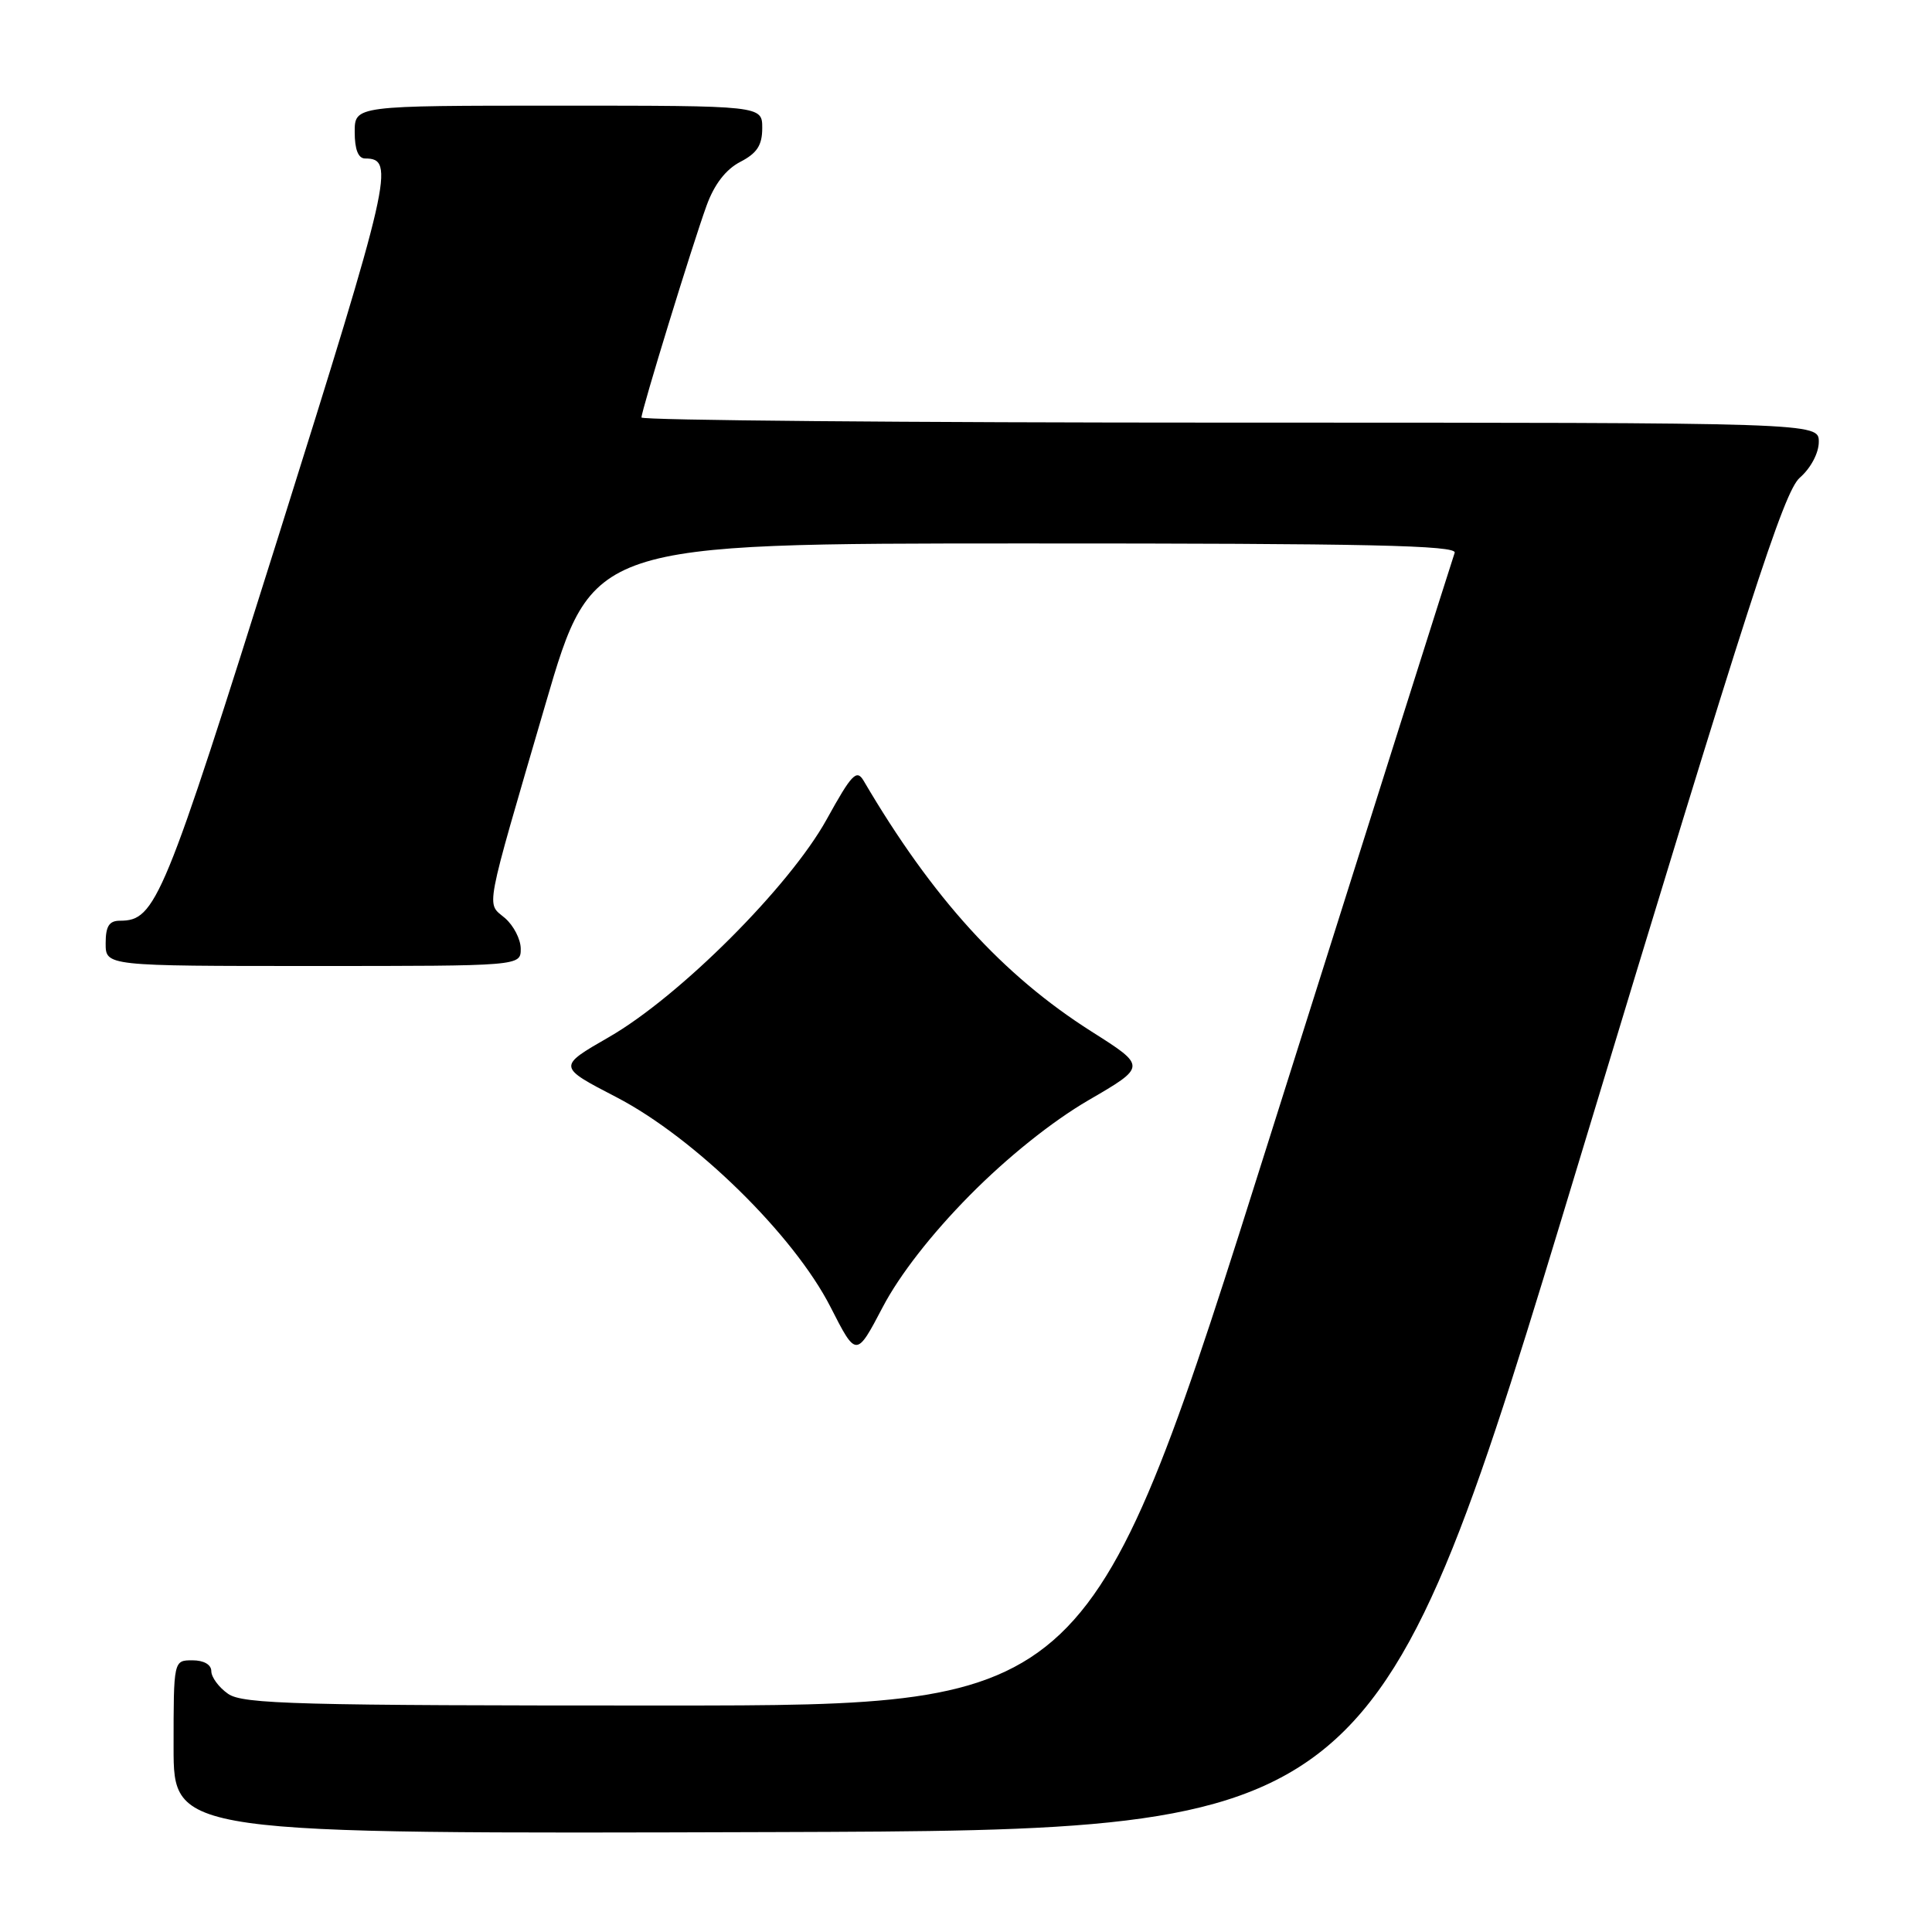 <?xml version="1.0" encoding="UTF-8" standalone="no"?>
<!DOCTYPE svg PUBLIC "-//W3C//DTD SVG 1.1//EN" "http://www.w3.org/Graphics/SVG/1.1/DTD/svg11.dtd" >
<svg xmlns="http://www.w3.org/2000/svg" xmlns:xlink="http://www.w3.org/1999/xlink" version="1.1" viewBox="0 0 256 256">
 <g >
 <path fill="currentColor"
d=" M 209.19 154.00 C 231.81 79.24 236.36 65.16 238.48 63.30 C 239.94 62.03 241.00 60.02 241.00 58.55 C 241.00 56.00 241.00 56.00 163.00 56.00 C 120.10 56.00 85.00 55.69 85.00 55.32 C 85.00 54.37 91.75 32.40 93.63 27.23 C 94.65 24.42 96.18 22.44 98.09 21.45 C 100.31 20.30 101.00 19.25 101.00 16.97 C 101.00 14.00 101.00 14.00 74.00 14.00 C 47.00 14.00 47.00 14.00 47.00 17.50 C 47.00 19.81 47.47 21.00 48.38 21.00 C 52.41 21.00 51.84 23.50 36.91 71.00 C 21.65 119.54 20.64 122.00 15.89 122.00 C 14.46 122.00 14.00 122.73 14.00 125.00 C 14.00 128.00 14.00 128.00 41.50 128.00 C 69.00 128.00 69.00 128.00 69.00 125.72 C 69.00 124.47 68.06 122.64 66.91 121.65 C 64.43 119.53 64.06 121.43 72.29 93.26 C 78.50 72.01 78.50 72.01 135.86 72.01 C 181.32 72.00 193.12 72.26 192.75 73.25 C 192.50 73.94 181.54 108.58 168.39 150.24 C 144.50 225.98 144.50 225.98 88.47 225.99 C 39.37 226.00 32.17 225.81 30.22 224.44 C 29.00 223.59 28.00 222.24 28.00 221.44 C 28.00 220.57 27.01 220.00 25.50 220.00 C 23.00 220.00 23.00 220.00 23.00 231.51 C 23.00 243.01 23.00 243.01 102.70 242.76 C 182.41 242.50 182.41 242.50 209.19 154.00 Z  M 128.49 158.39 C 133.49 153.33 139.40 148.60 144.22 145.79 C 151.93 141.31 151.93 141.31 144.66 136.70 C 132.86 129.22 123.55 118.98 114.44 103.46 C 113.51 101.88 112.86 102.56 109.54 108.57 C 104.62 117.47 90.05 132.03 80.69 137.42 C 73.87 141.34 73.87 141.34 81.69 145.39 C 92.05 150.77 105.19 163.65 110.05 173.19 C 113.46 179.88 113.46 179.88 116.97 173.19 C 119.20 168.94 123.40 163.54 128.49 158.39 Z "/>
</g>
</svg>